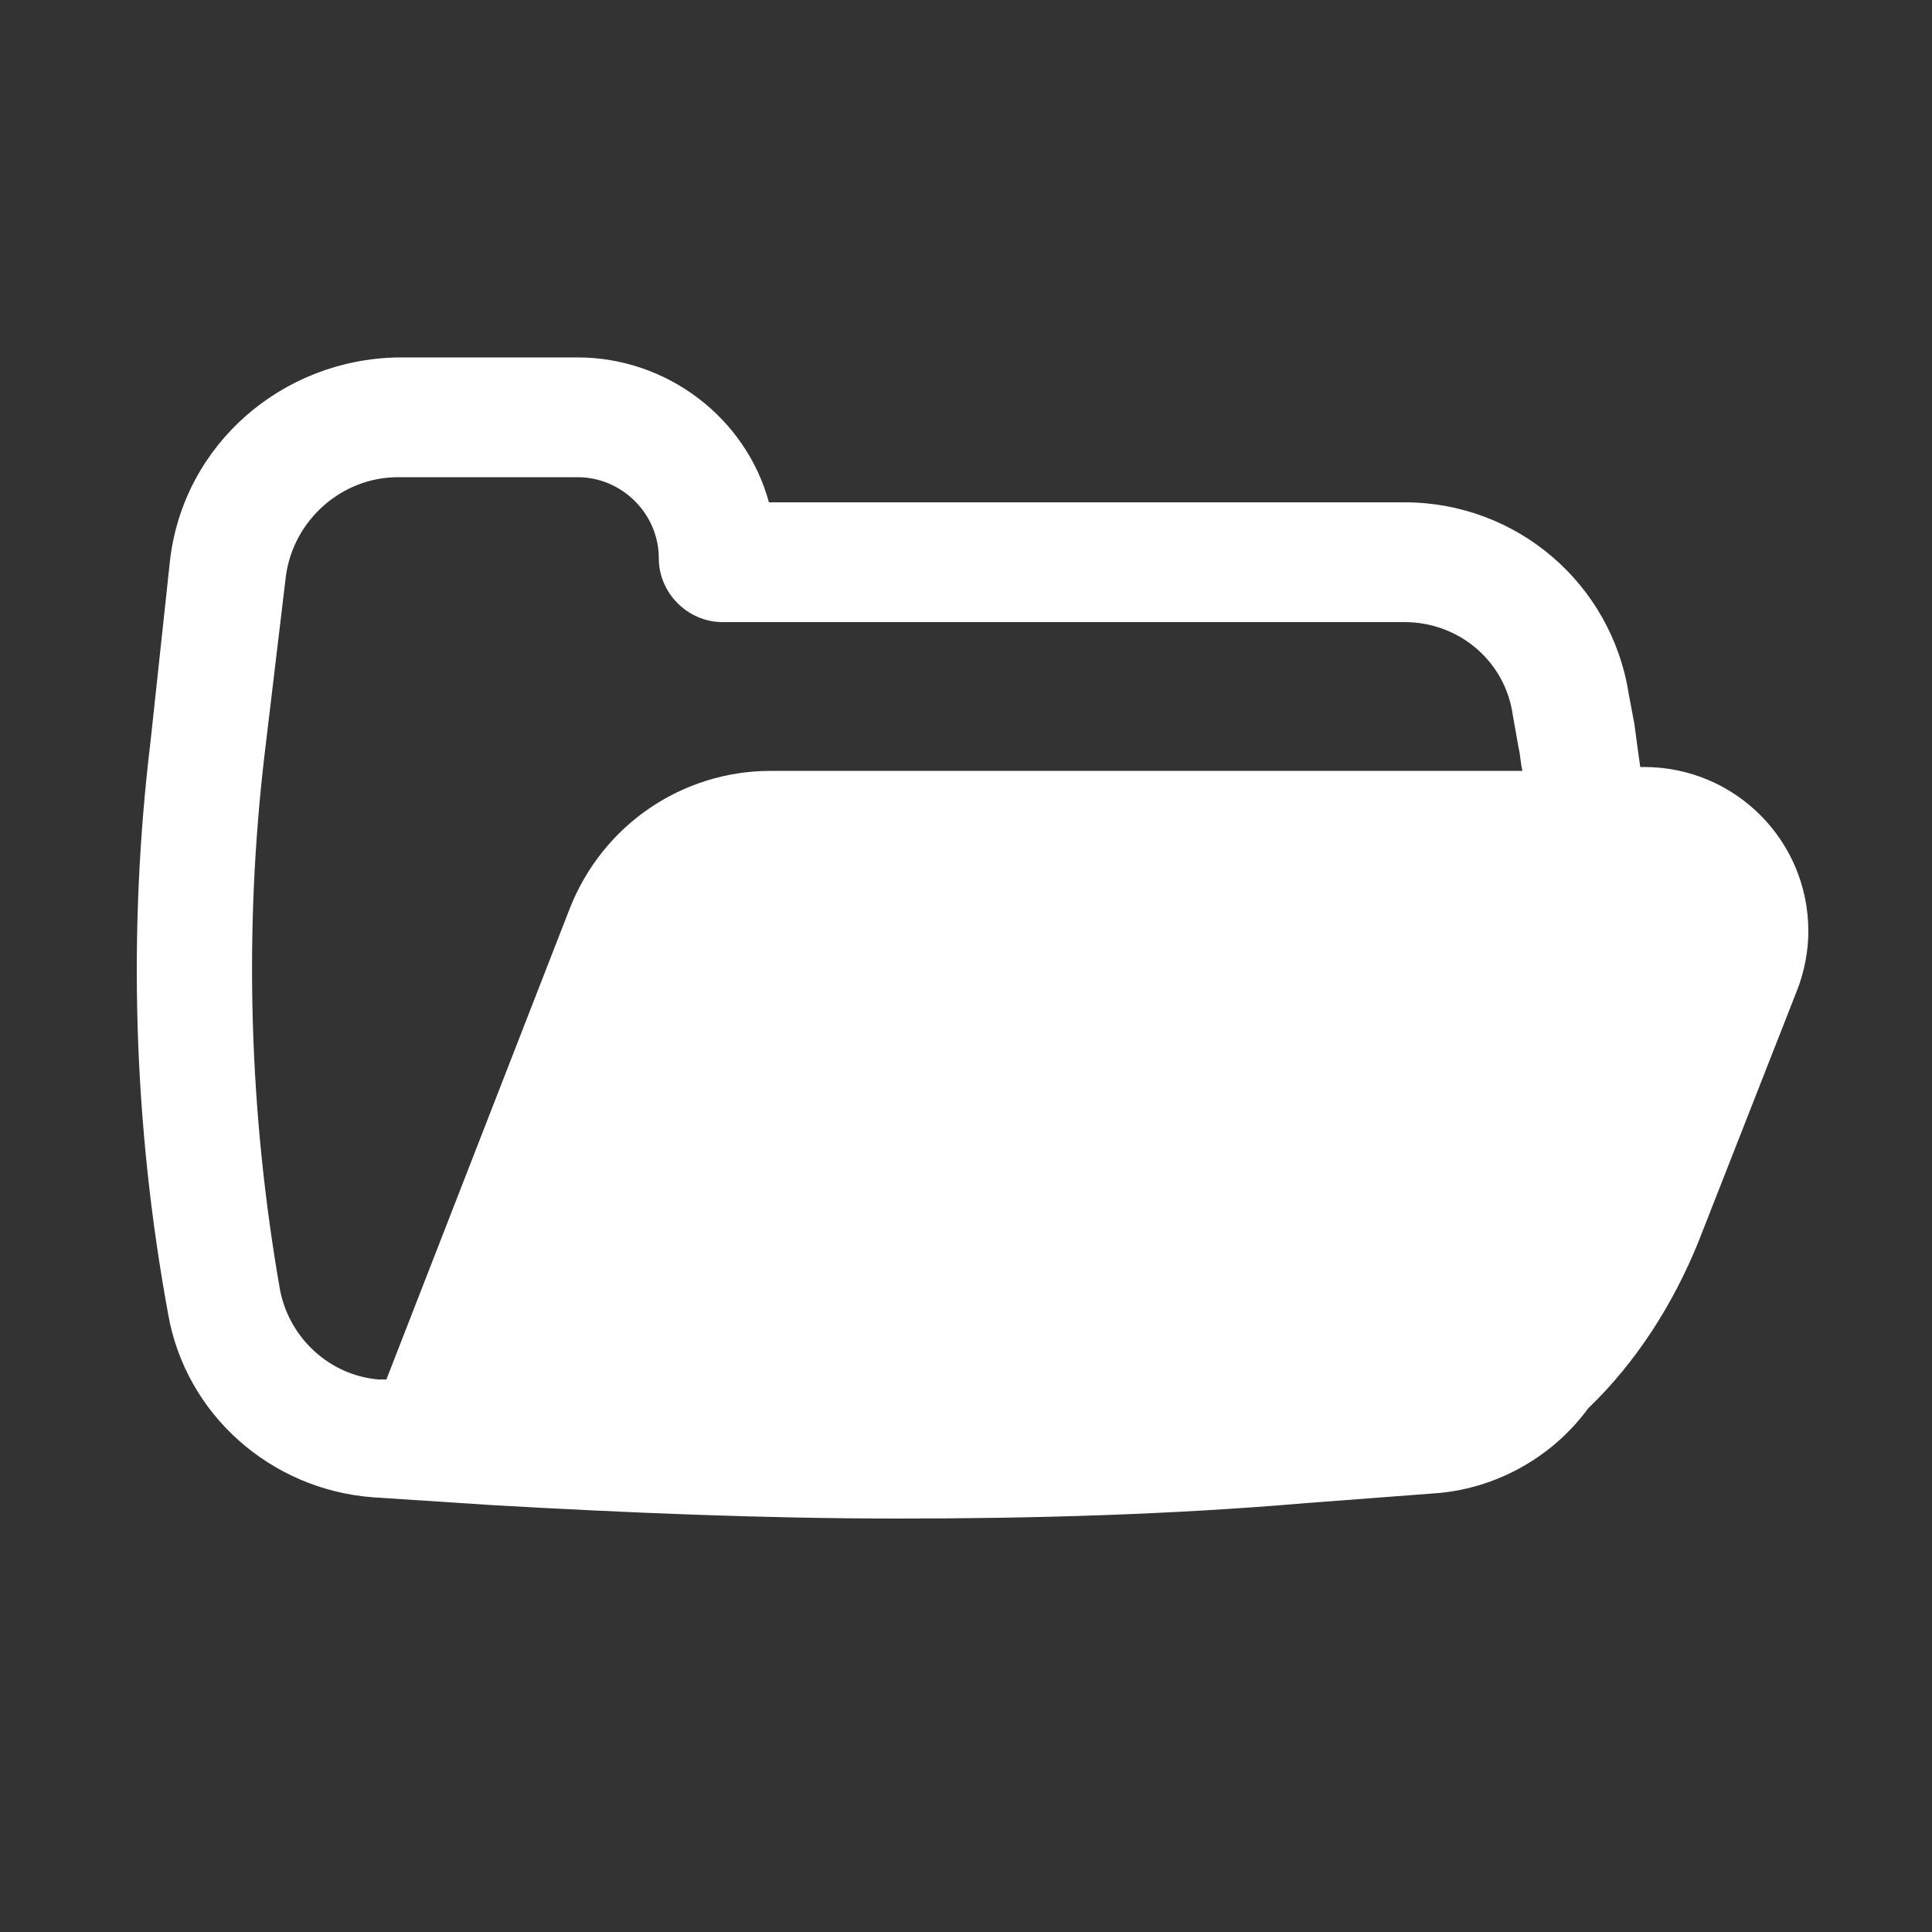<?xml version="1.0" encoding="utf-8"?>
<!-- Generator: Adobe Illustrator 24.1.3, SVG Export Plug-In . SVG Version: 6.00 Build 0)  -->
<svg version="1.1" id="Layer_1" xmlns="http://www.w3.org/2000/svg" xmlns:xlink="http://www.w3.org/1999/xlink" x="0px" y="0px"
	 viewBox="0 0 100 100" style="enable-background:new 0 0 100 100;" xml:space="preserve">
<rect x="0" y="0" width="100" height="100" fill="#333333" stroke="none"/>
<style type="text/css">
	.st0{fill:#FFFFFF;}
</style>
<g id="Folder-open" transform="translate(0)">
	<path id="Shape" class="st0" d="M46.5,78.6c-7,0-14.1-0.3-21.1-0.7l-6.1-0.4c-5.3-0.4-9.7-4.3-10.6-9.5c-1.8-9.8-2.1-19.8-0.9-29.7
		L8.8,29c0.7-6,5.8-10.4,11.8-10.5h9.3c4.6,0,8.7,3.1,9.9,7.5h32.9c5.8,0,10.7,4.2,11.6,9.9l0.3,1.6c0.1,0.8,0.2,1.5,0.3,2.2h0.2
		c4.7,0,8.5,3.8,8.5,8.5c0,1-0.2,2.1-0.6,3.1l-5.1,13c-1.3,3.2-3.2,6.2-5.7,8.6c-1.9,2.6-4.9,4.2-8,4.4l-6.6,0.5
		C60.6,78.4,53.5,78.6,46.5,78.6z M20.6,24.7c-2.9,0-5.4,2.2-5.8,5.1L13.7,39c-1.1,9.3-0.8,18.7,0.8,27.8c0.5,2.5,2.6,4.4,5.1,4.6
		H20L29.5,47c1.7-4.3,5.8-7.1,10.4-7.1h38.9c-0.1-0.4-0.1-0.8-0.2-1.2L78.3,37c-0.4-2.8-2.8-4.8-5.6-4.8H37.4
		c-1.8,0-3.3-1.5-3.3-3.3c0-2.3-1.9-4.2-4.2-4.2L20.6,24.7z"/>
</g>
</svg>
